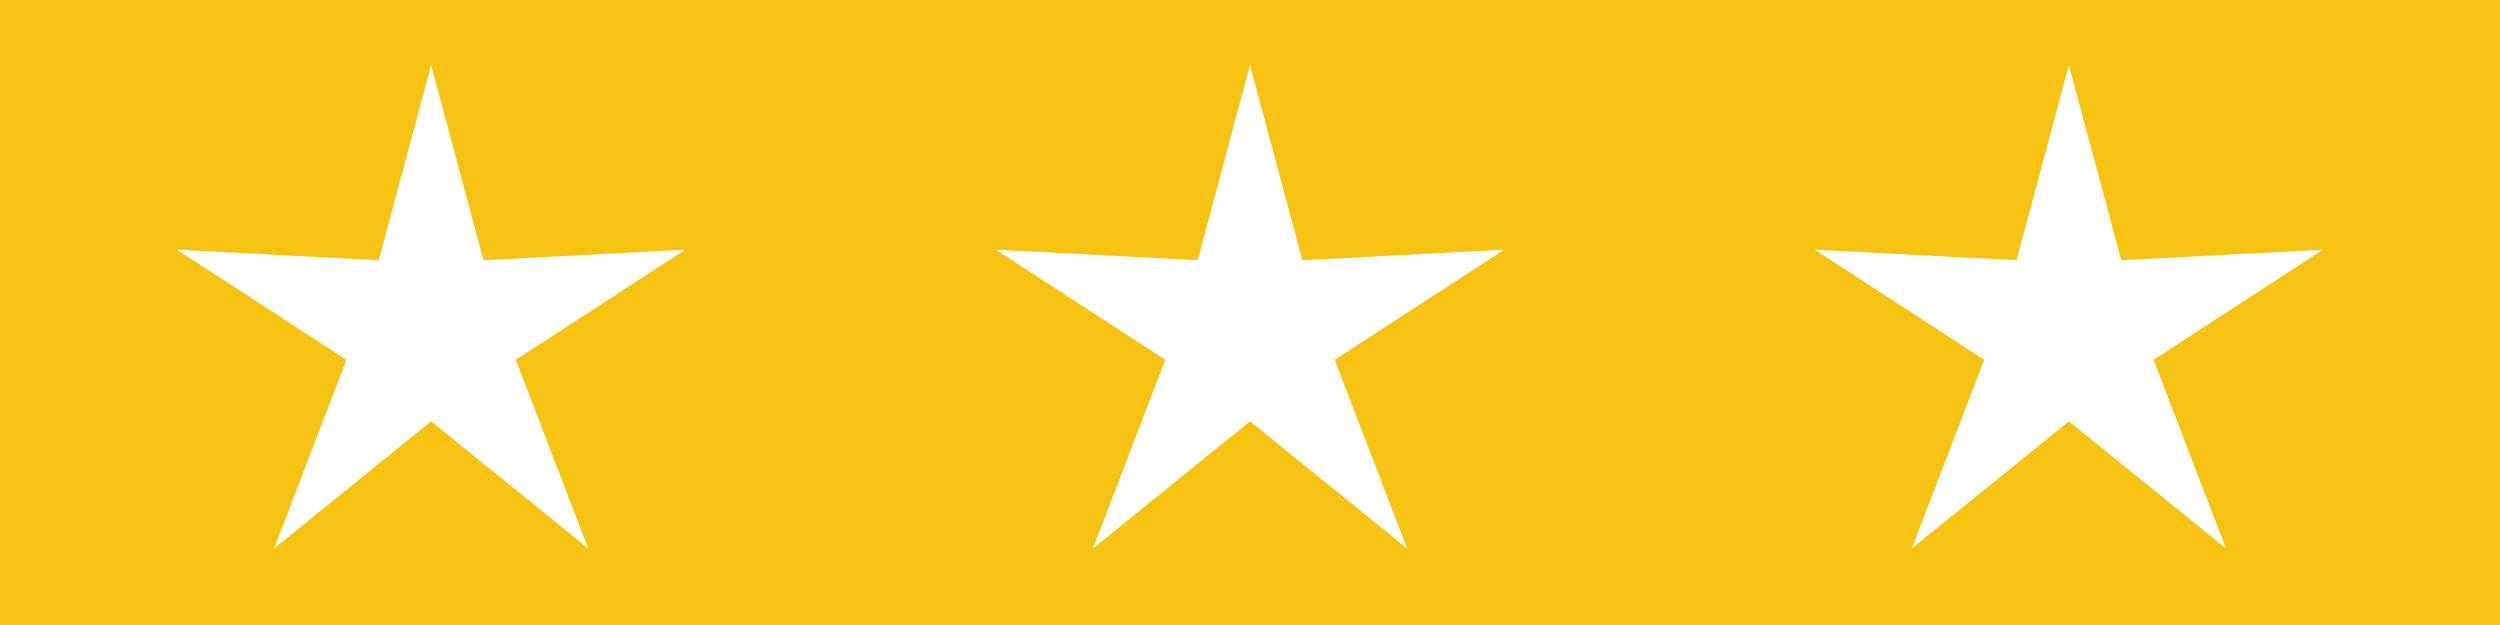 <?xml version="1.0"?>
<svg width="400" height="100" xmlns="http://www.w3.org/2000/svg" xmlns:svg="http://www.w3.org/2000/svg">
 <rect width="100%" height="100%" fill="#333333" stroke="none"/>
 <!-- Created with SVG-edit - https://github.com/SVG-Edit/svgedit-->

 <g class="layer">
  <title>Layer 1</title>
  <rect fill="#f7c313" height="100" id="svg_1" stroke="#f7c313" stroke-width="5" width="400" x="0" y="0"/>
  <polygon cx="131" cy="22" fill="#ffffff" id="svg_3" orient="point" point="5" points="200,20.062 206.485,44.235 231.479,42.932 210.493,56.57 219.455,79.938 200,64.194 180.545,79.938 189.507,56.57 168.521,42.932 193.515,44.235 200,20.062 206.485,44.235 " r="33.099" r2="11.033" radialshift="0" shape="star" starRadiusMultiplier="3" stroke="#ffffff" stroke-width="5" strokeWidth="5" strokecolor="#000000"/>
  <polygon cx="131" cy="22" fill="#ffffff" id="svg_4" orient="point" point="5" points="68.979,20.062 75.464,44.235 100.458,42.933 79.472,56.57 88.434,79.938 68.979,64.194 49.524,79.938 58.486,56.57 37.5,42.933 62.494,44.235 68.979,20.062 75.464,44.235 " r="33.099" r2="11.033" radialshift="0" shape="star" starRadiusMultiplier="3" stroke="#ffffff" stroke-width="5" strokeWidth="5" strokecolor="#000000"/>
  <polygon cx="131" cy="22" fill="#ffffff" id="svg_5" orient="point" point="5" points="331.021,20.062 337.506,44.235 362.5,42.932 341.514,56.57 350.476,79.938 331.021,64.194 311.566,79.938 320.528,56.57 299.542,42.932 324.536,44.235 331.021,20.062 337.506,44.235 " r="33.099" r2="11.033" radialshift="0" shape="star" starRadiusMultiplier="3" stroke="#ffffff" stroke-width="5" strokeWidth="5" strokecolor="#000000"/>
 </g>
</svg>